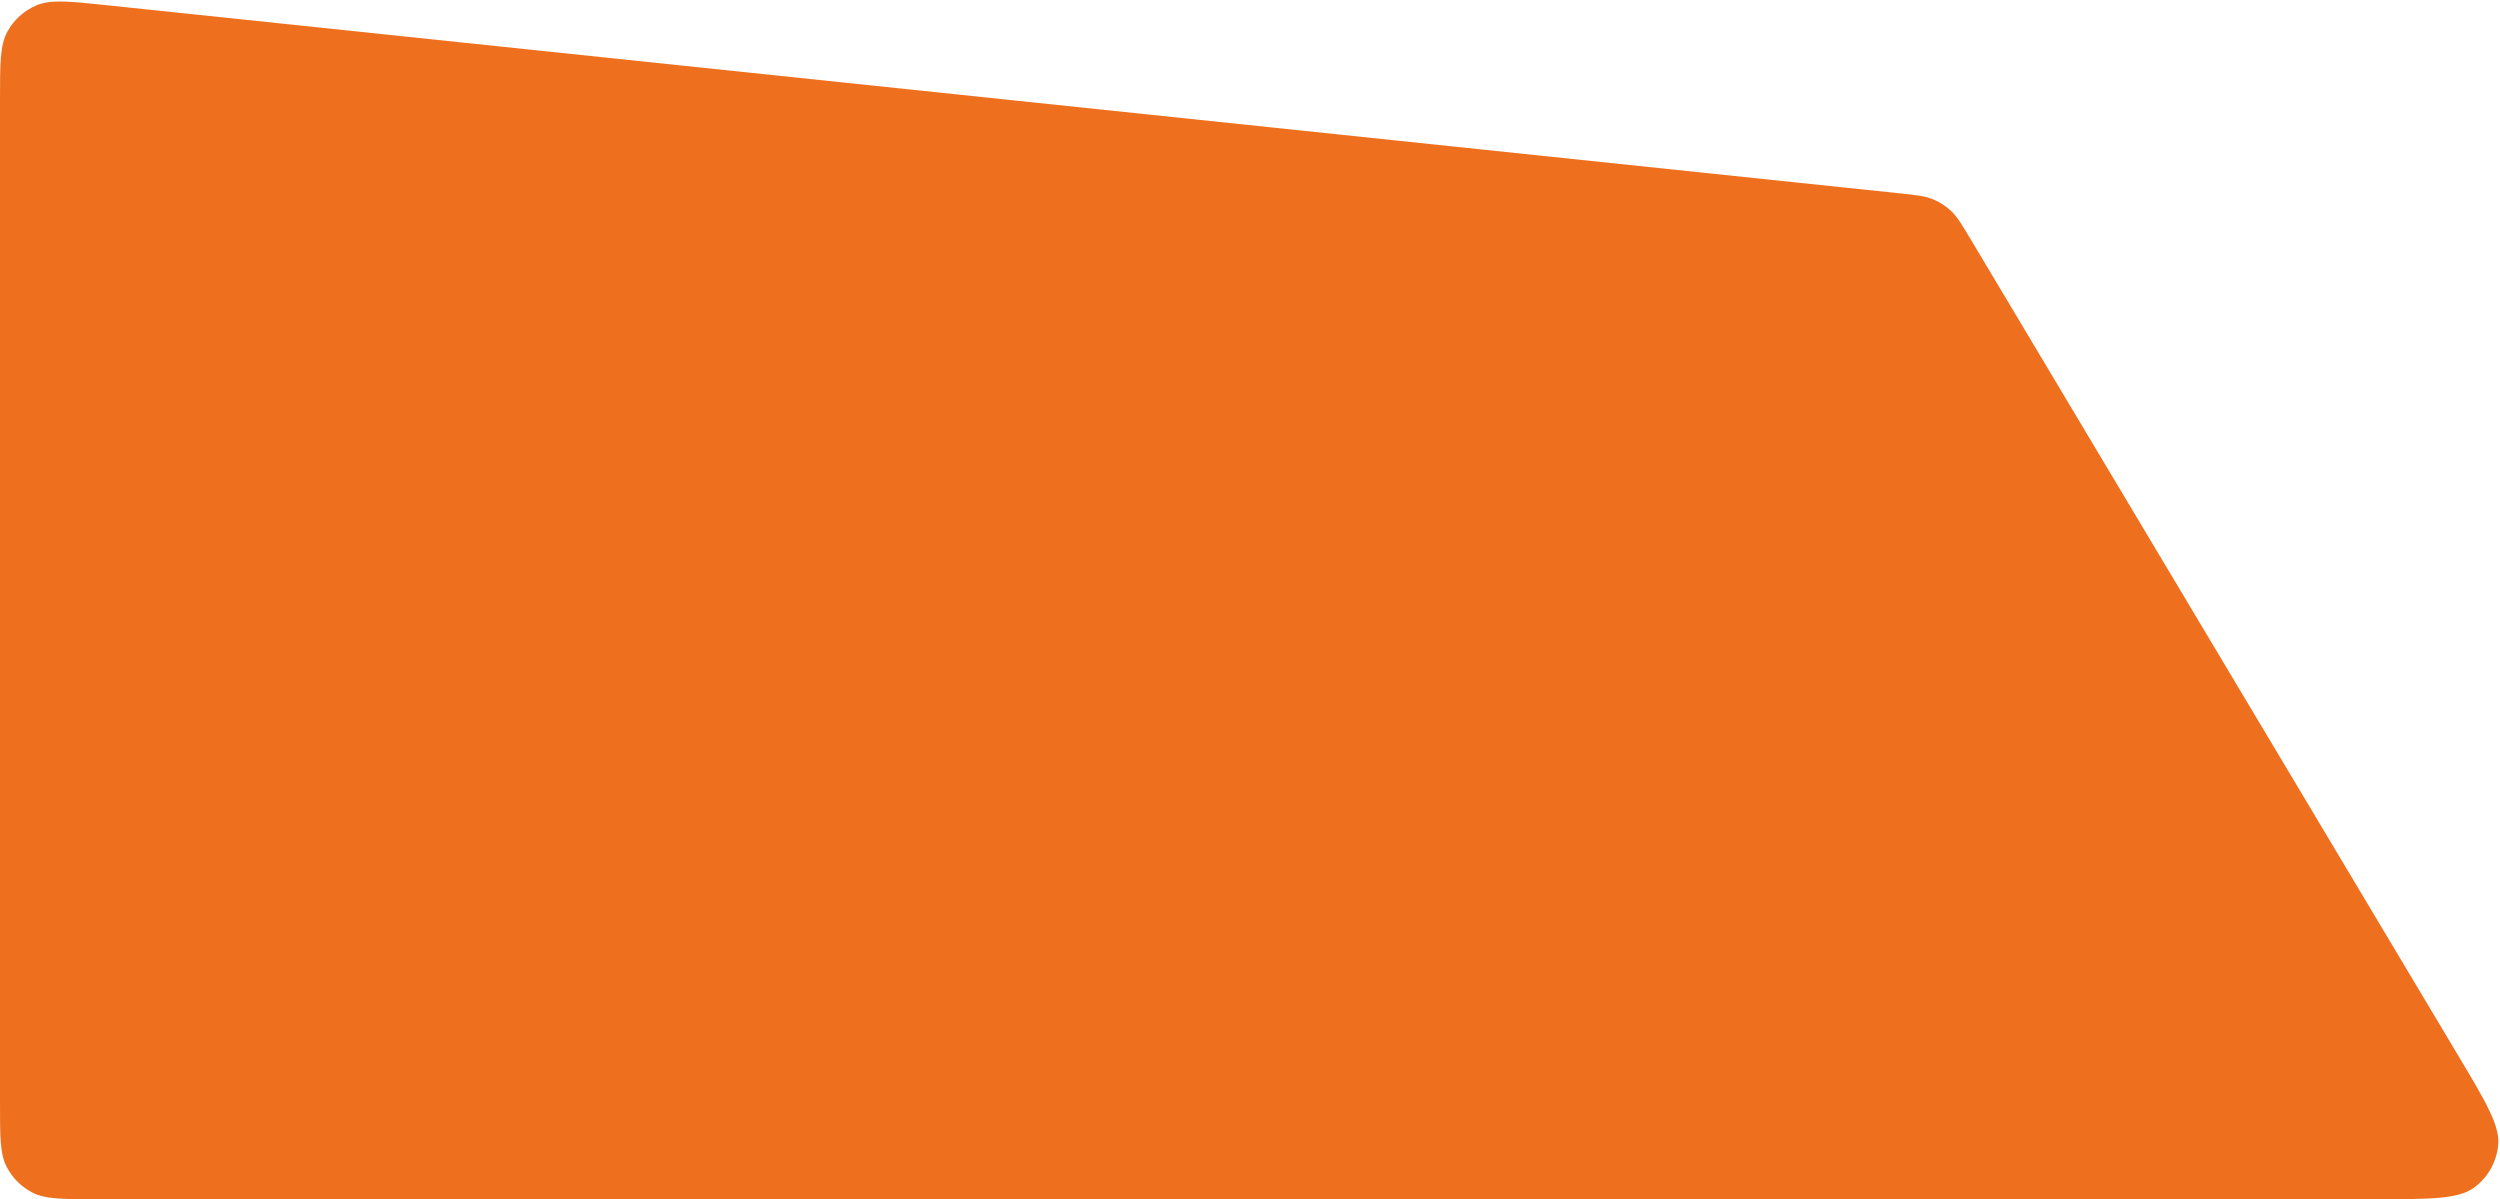 <svg width="1255" height="602" viewBox="0 0 1255 602" fill="none" xmlns="http://www.w3.org/2000/svg">
<path d="M0 554C0 570.802 0 579.202 3.27 585.62C6.146 591.265 10.735 595.854 16.38 598.73C22.798 602 31.198 602 48 602H1192.51C1220.2 602 1234.05 602 1241.97 596.192C1248.88 591.127 1253.29 583.353 1254.09 574.827C1255.02 565.049 1247.92 553.162 1233.72 529.387L989.283 120.119C984.768 112.559 982.51 108.779 979.447 105.902C976.734 103.354 973.57 101.333 970.117 99.942C966.219 98.372 961.84 97.913 953.082 96.994L53.008 2.561C34.65 0.635 25.471 -0.328 18.371 2.658C12.135 5.28 6.969 9.933 3.71 15.861C0 22.61 0 31.84 0 50.299V554Z" fill="url(#paint0_linear_342_16177)"/>
<defs>
<linearGradient id="paint0_linear_342_16177" x1="-16.847" y1="299.5" x2="1130.4" y2="334.048" gradientUnits="userSpaceOnUse">
<stop stop-color="#EE701F"/>
<stop offset="1" stop-color="#EE701F"/>
</linearGradient>
</defs>
</svg>
